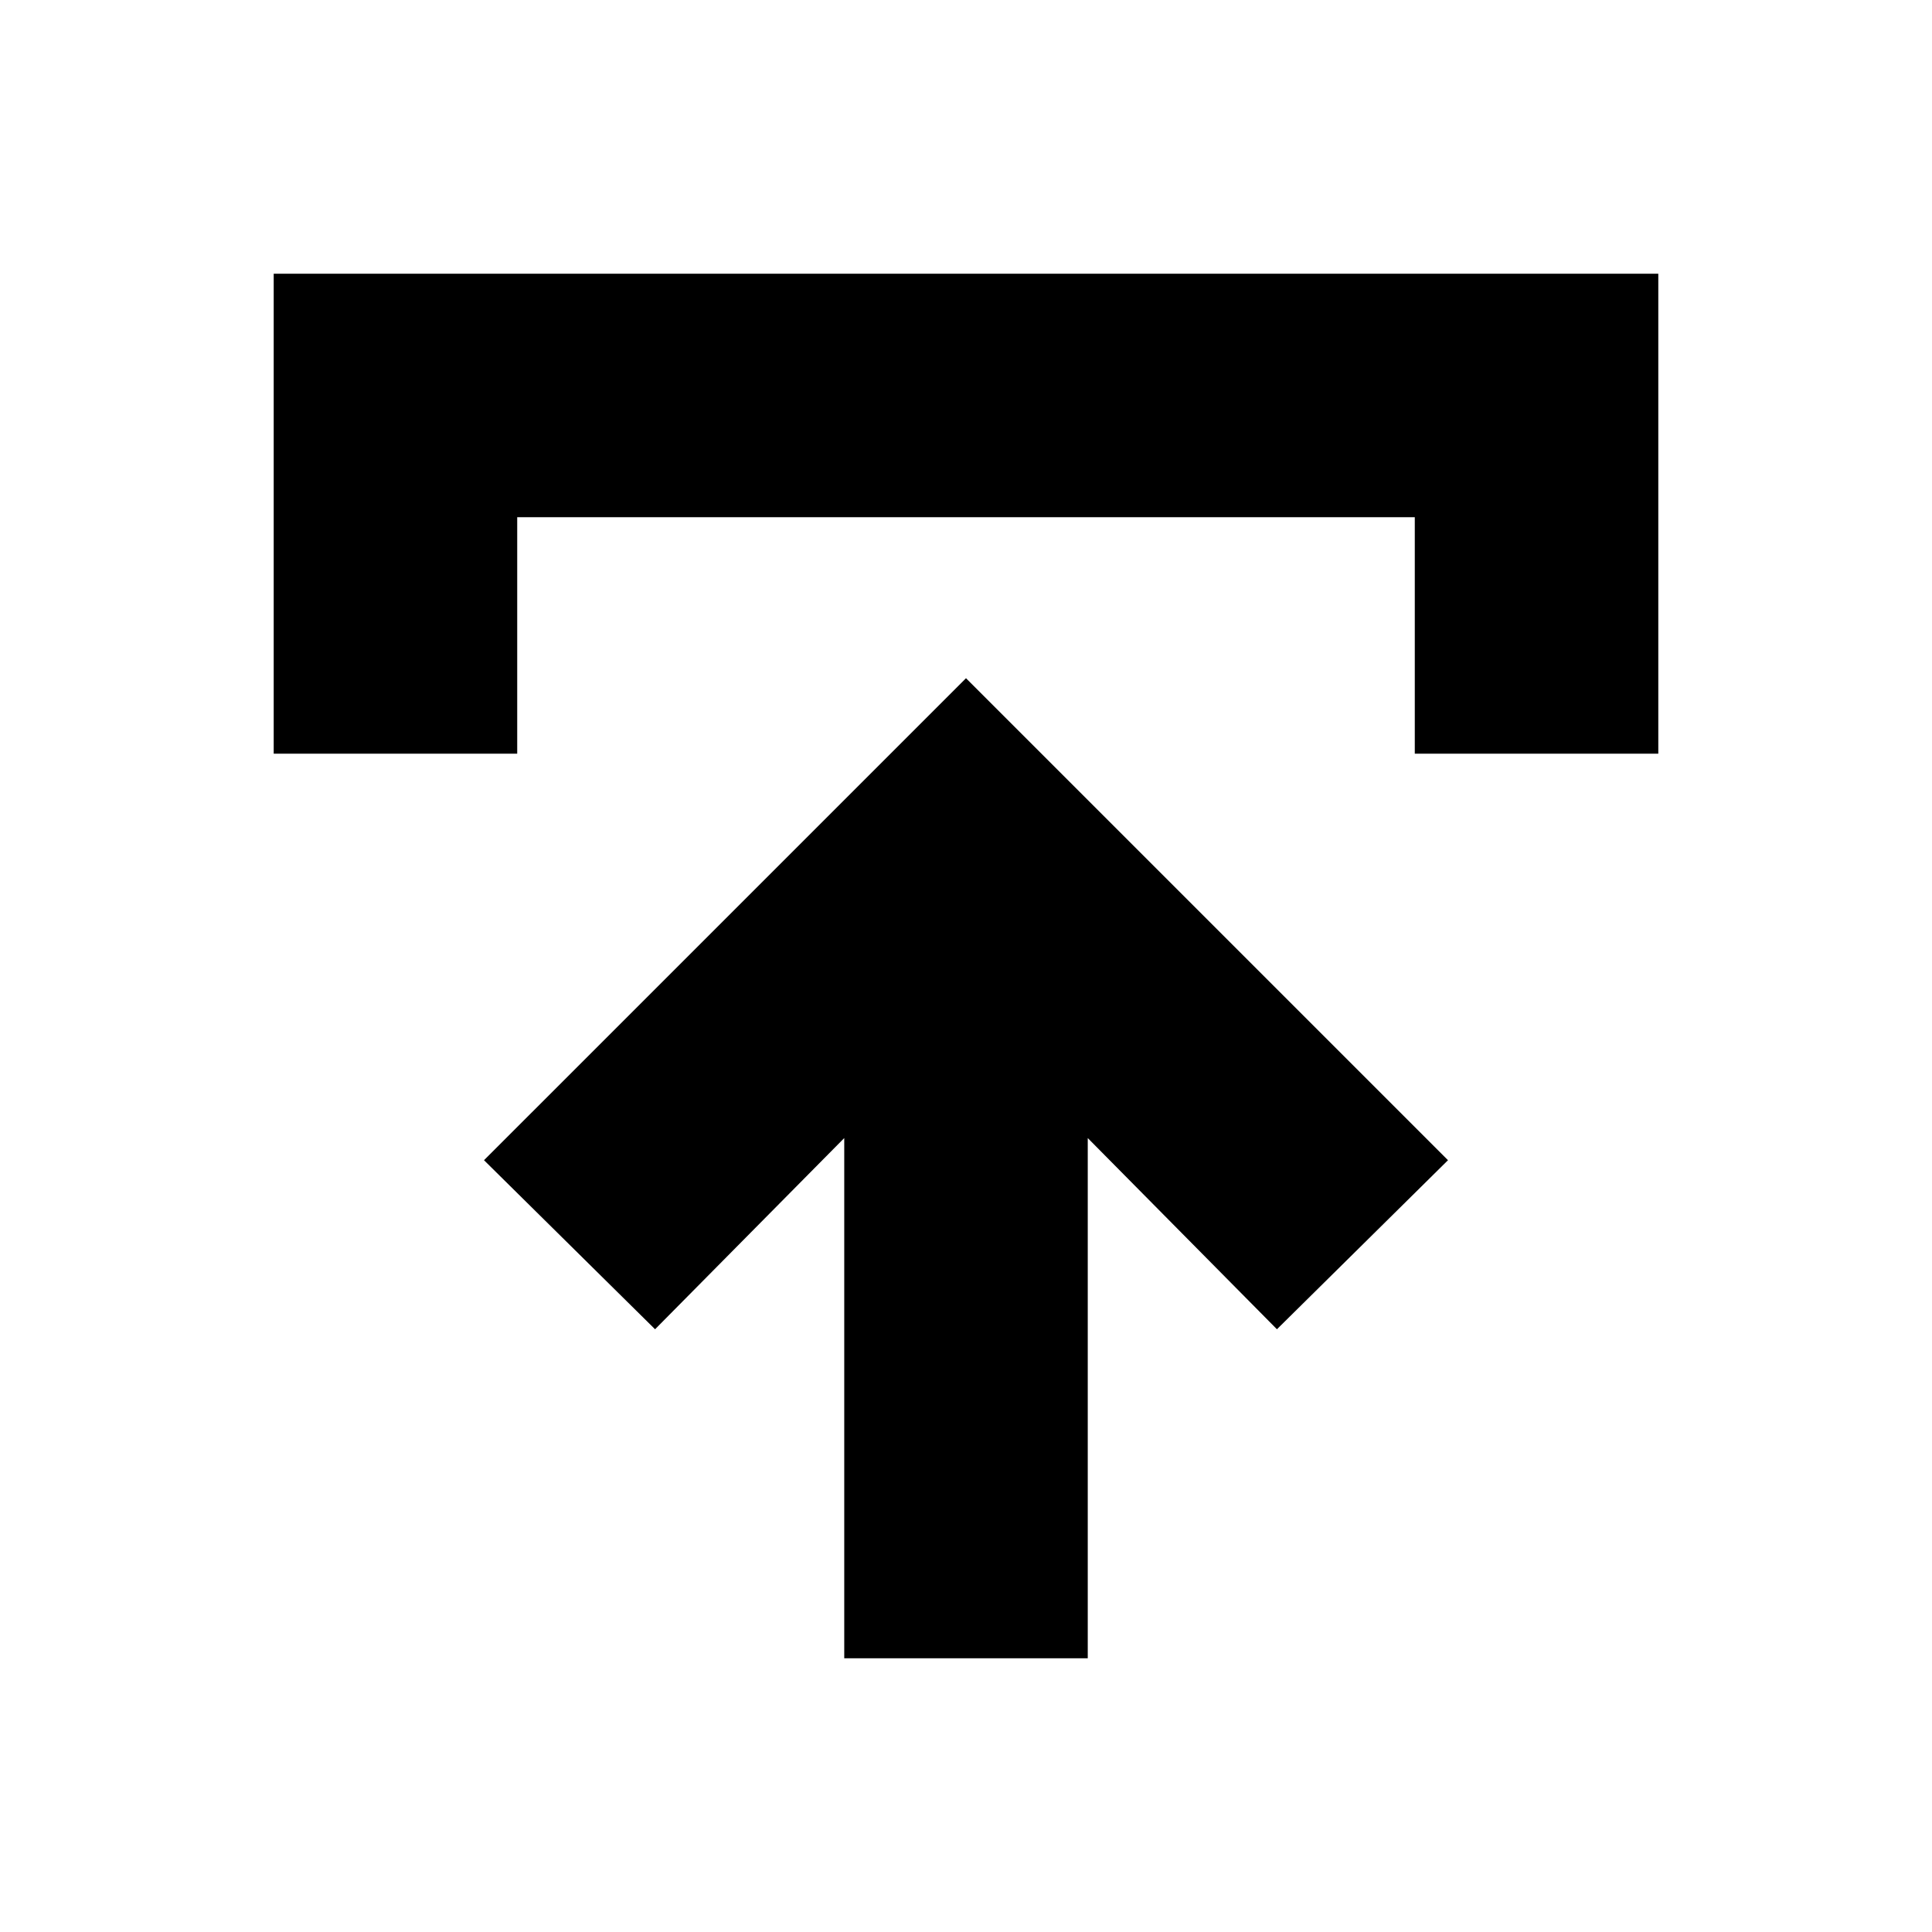 <svg xmlns="http://www.w3.org/2000/svg" height="24" viewBox="0 -960 960 960" width="24"><path d="M419.5-136v-258.5l-94 95-85-84L480-623l239.5 239.5-85 84-94-95V-136h-121ZM136-585.5V-824h688v238.5H703V-703H257v117.5H136Z"/></svg>